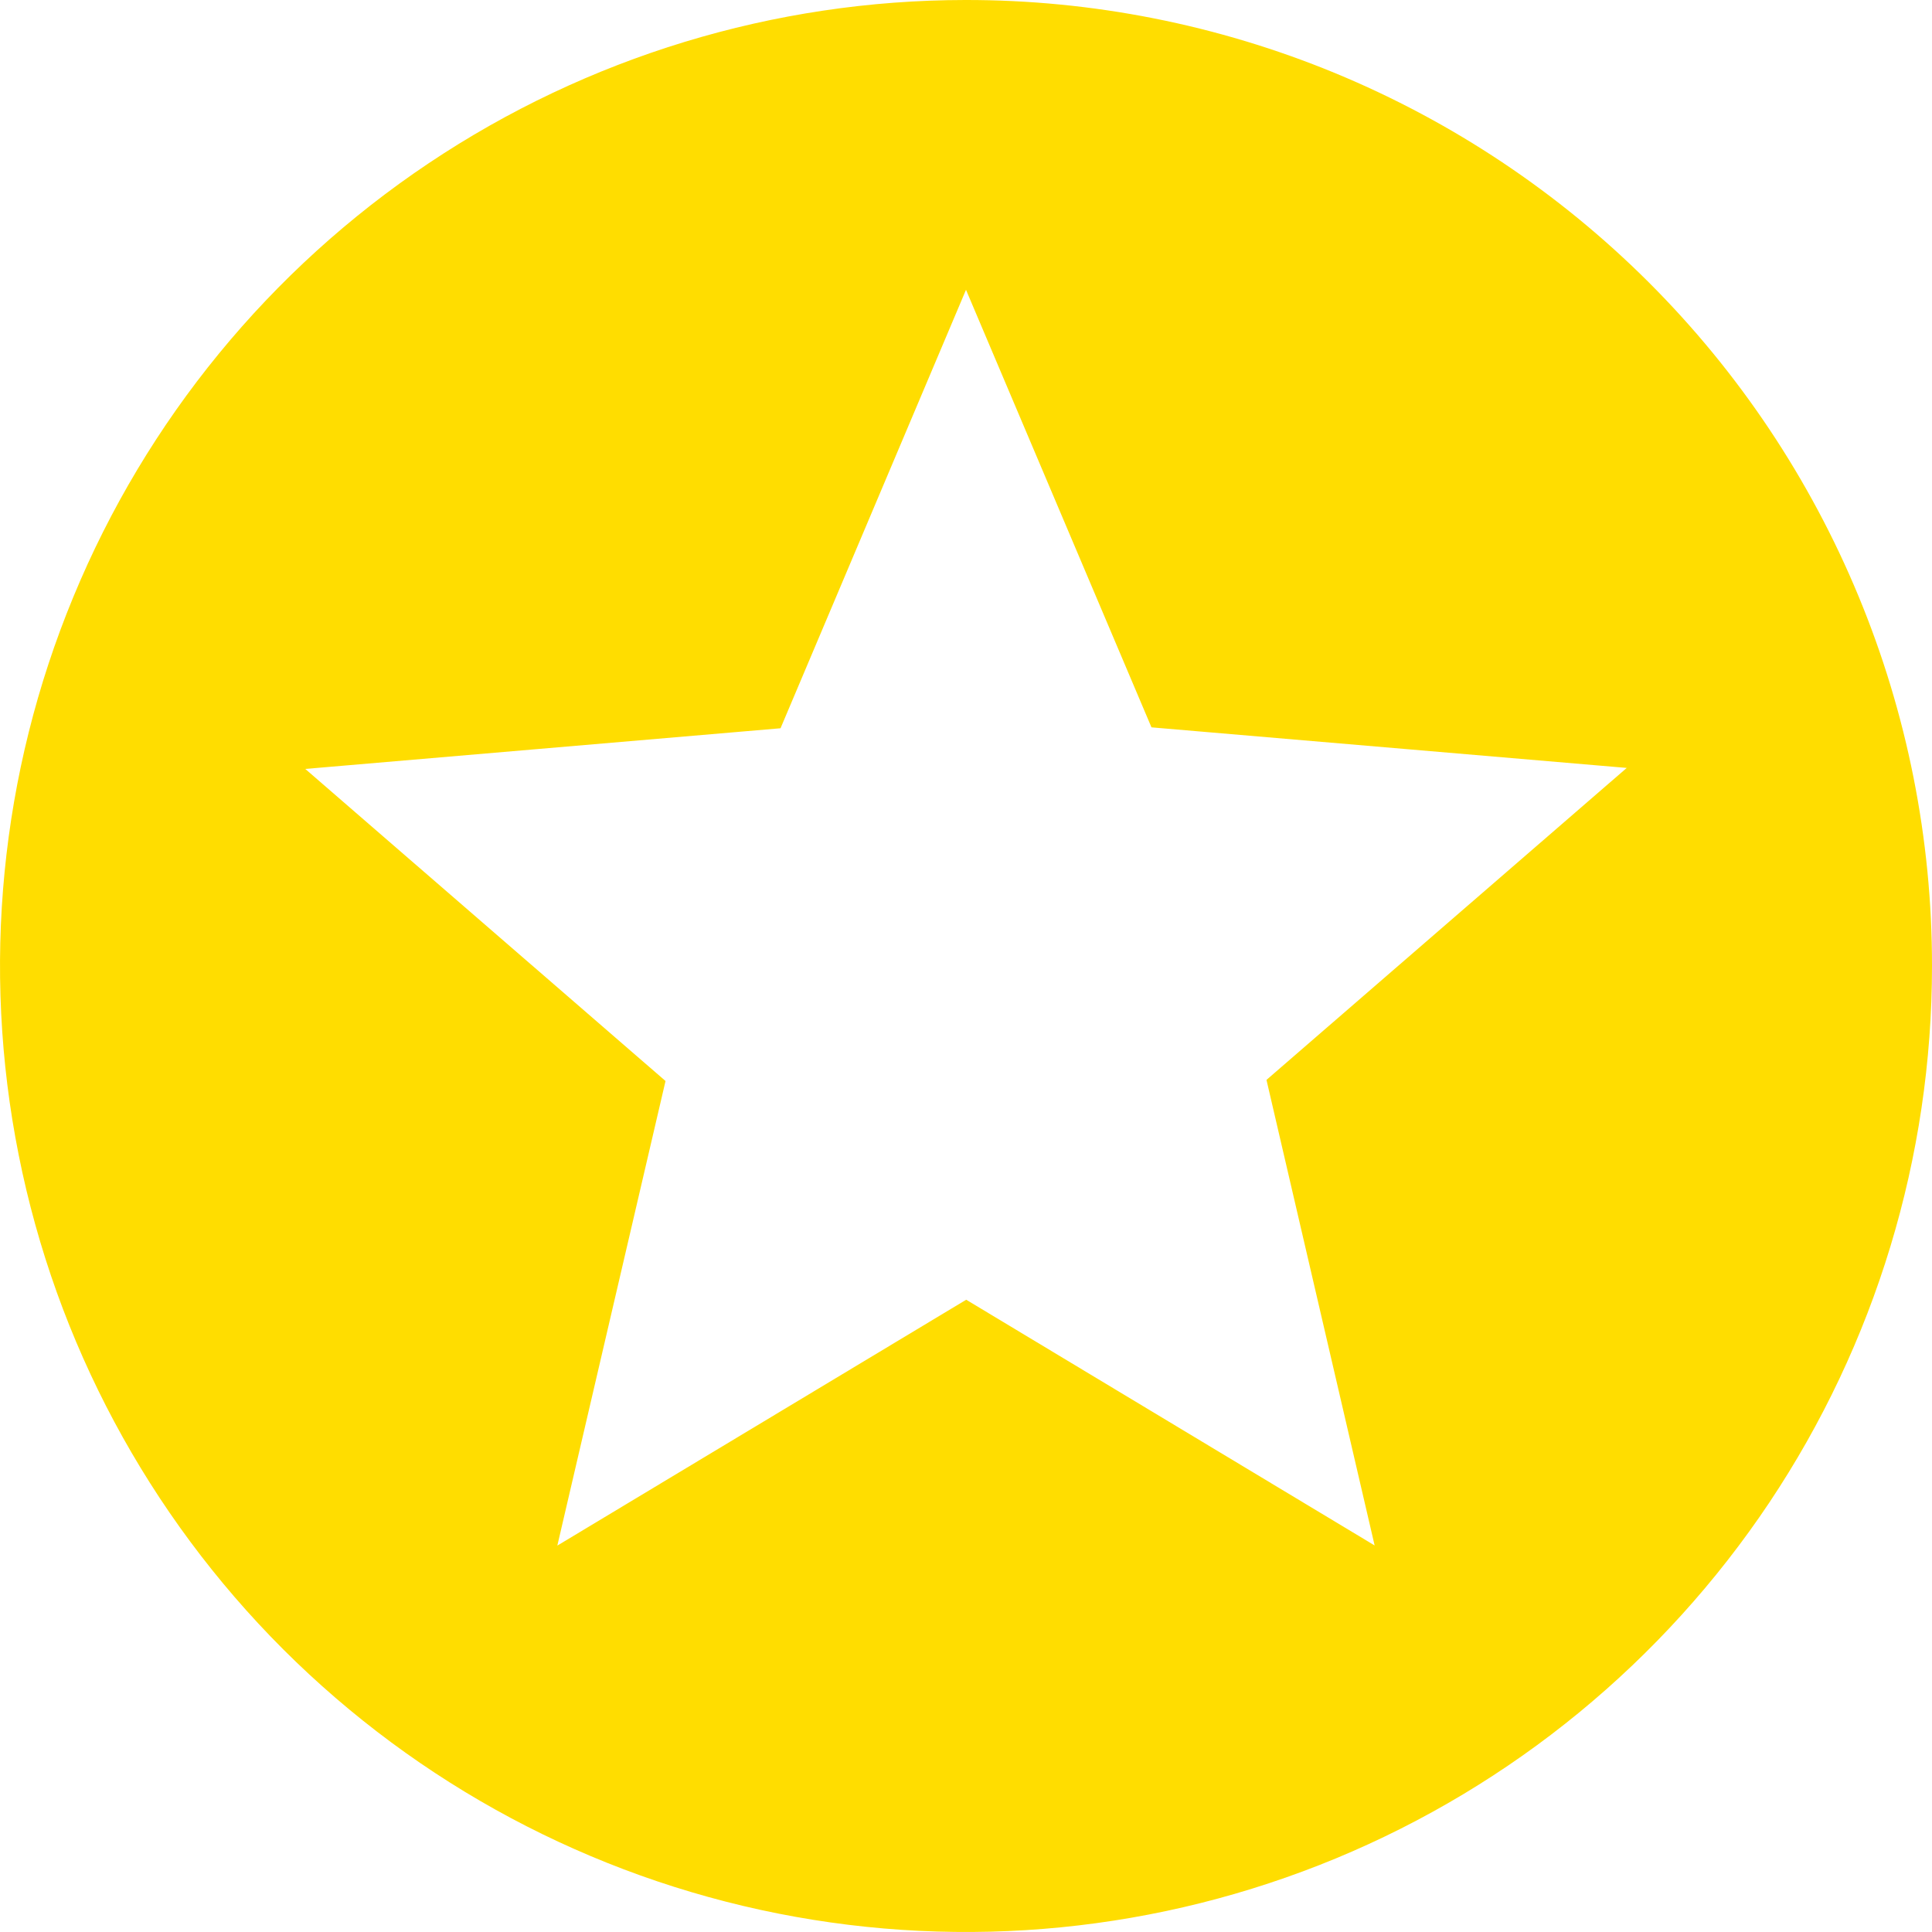 <svg width="19" height="19" viewBox="0 0 19 19" fill="none" xmlns="http://www.w3.org/2000/svg">
<path d="M9.491 1.0057e-05C7.612 0.002 5.776 0.561 4.215 1.606C2.654 2.651 1.438 4.135 0.721 5.871C0.003 7.607 -0.184 9.517 0.184 11.359C0.551 13.201 1.457 14.893 2.786 16.221C4.115 17.548 5.807 18.452 7.65 18.818C9.493 19.184 11.402 18.995 13.138 18.276C14.873 17.557 16.356 16.339 17.4 14.777C18.443 13.215 19 11.379 19 9.5C19.001 8.252 18.755 7.015 18.277 5.862C17.799 4.708 17.099 3.66 16.216 2.778C15.332 1.895 14.284 1.196 13.13 0.719C11.976 0.243 10.739 -0.002 9.491 1.0057e-05ZM13.521 15.2L9.502 12.782L5.481 15.2L6.545 10.631L3.002 7.562L7.676 7.162L9.5 2.85L11.324 7.153L15.998 7.552L12.455 10.62L13.519 15.2H13.521Z" fill="#FFDD00"/>
</svg>
